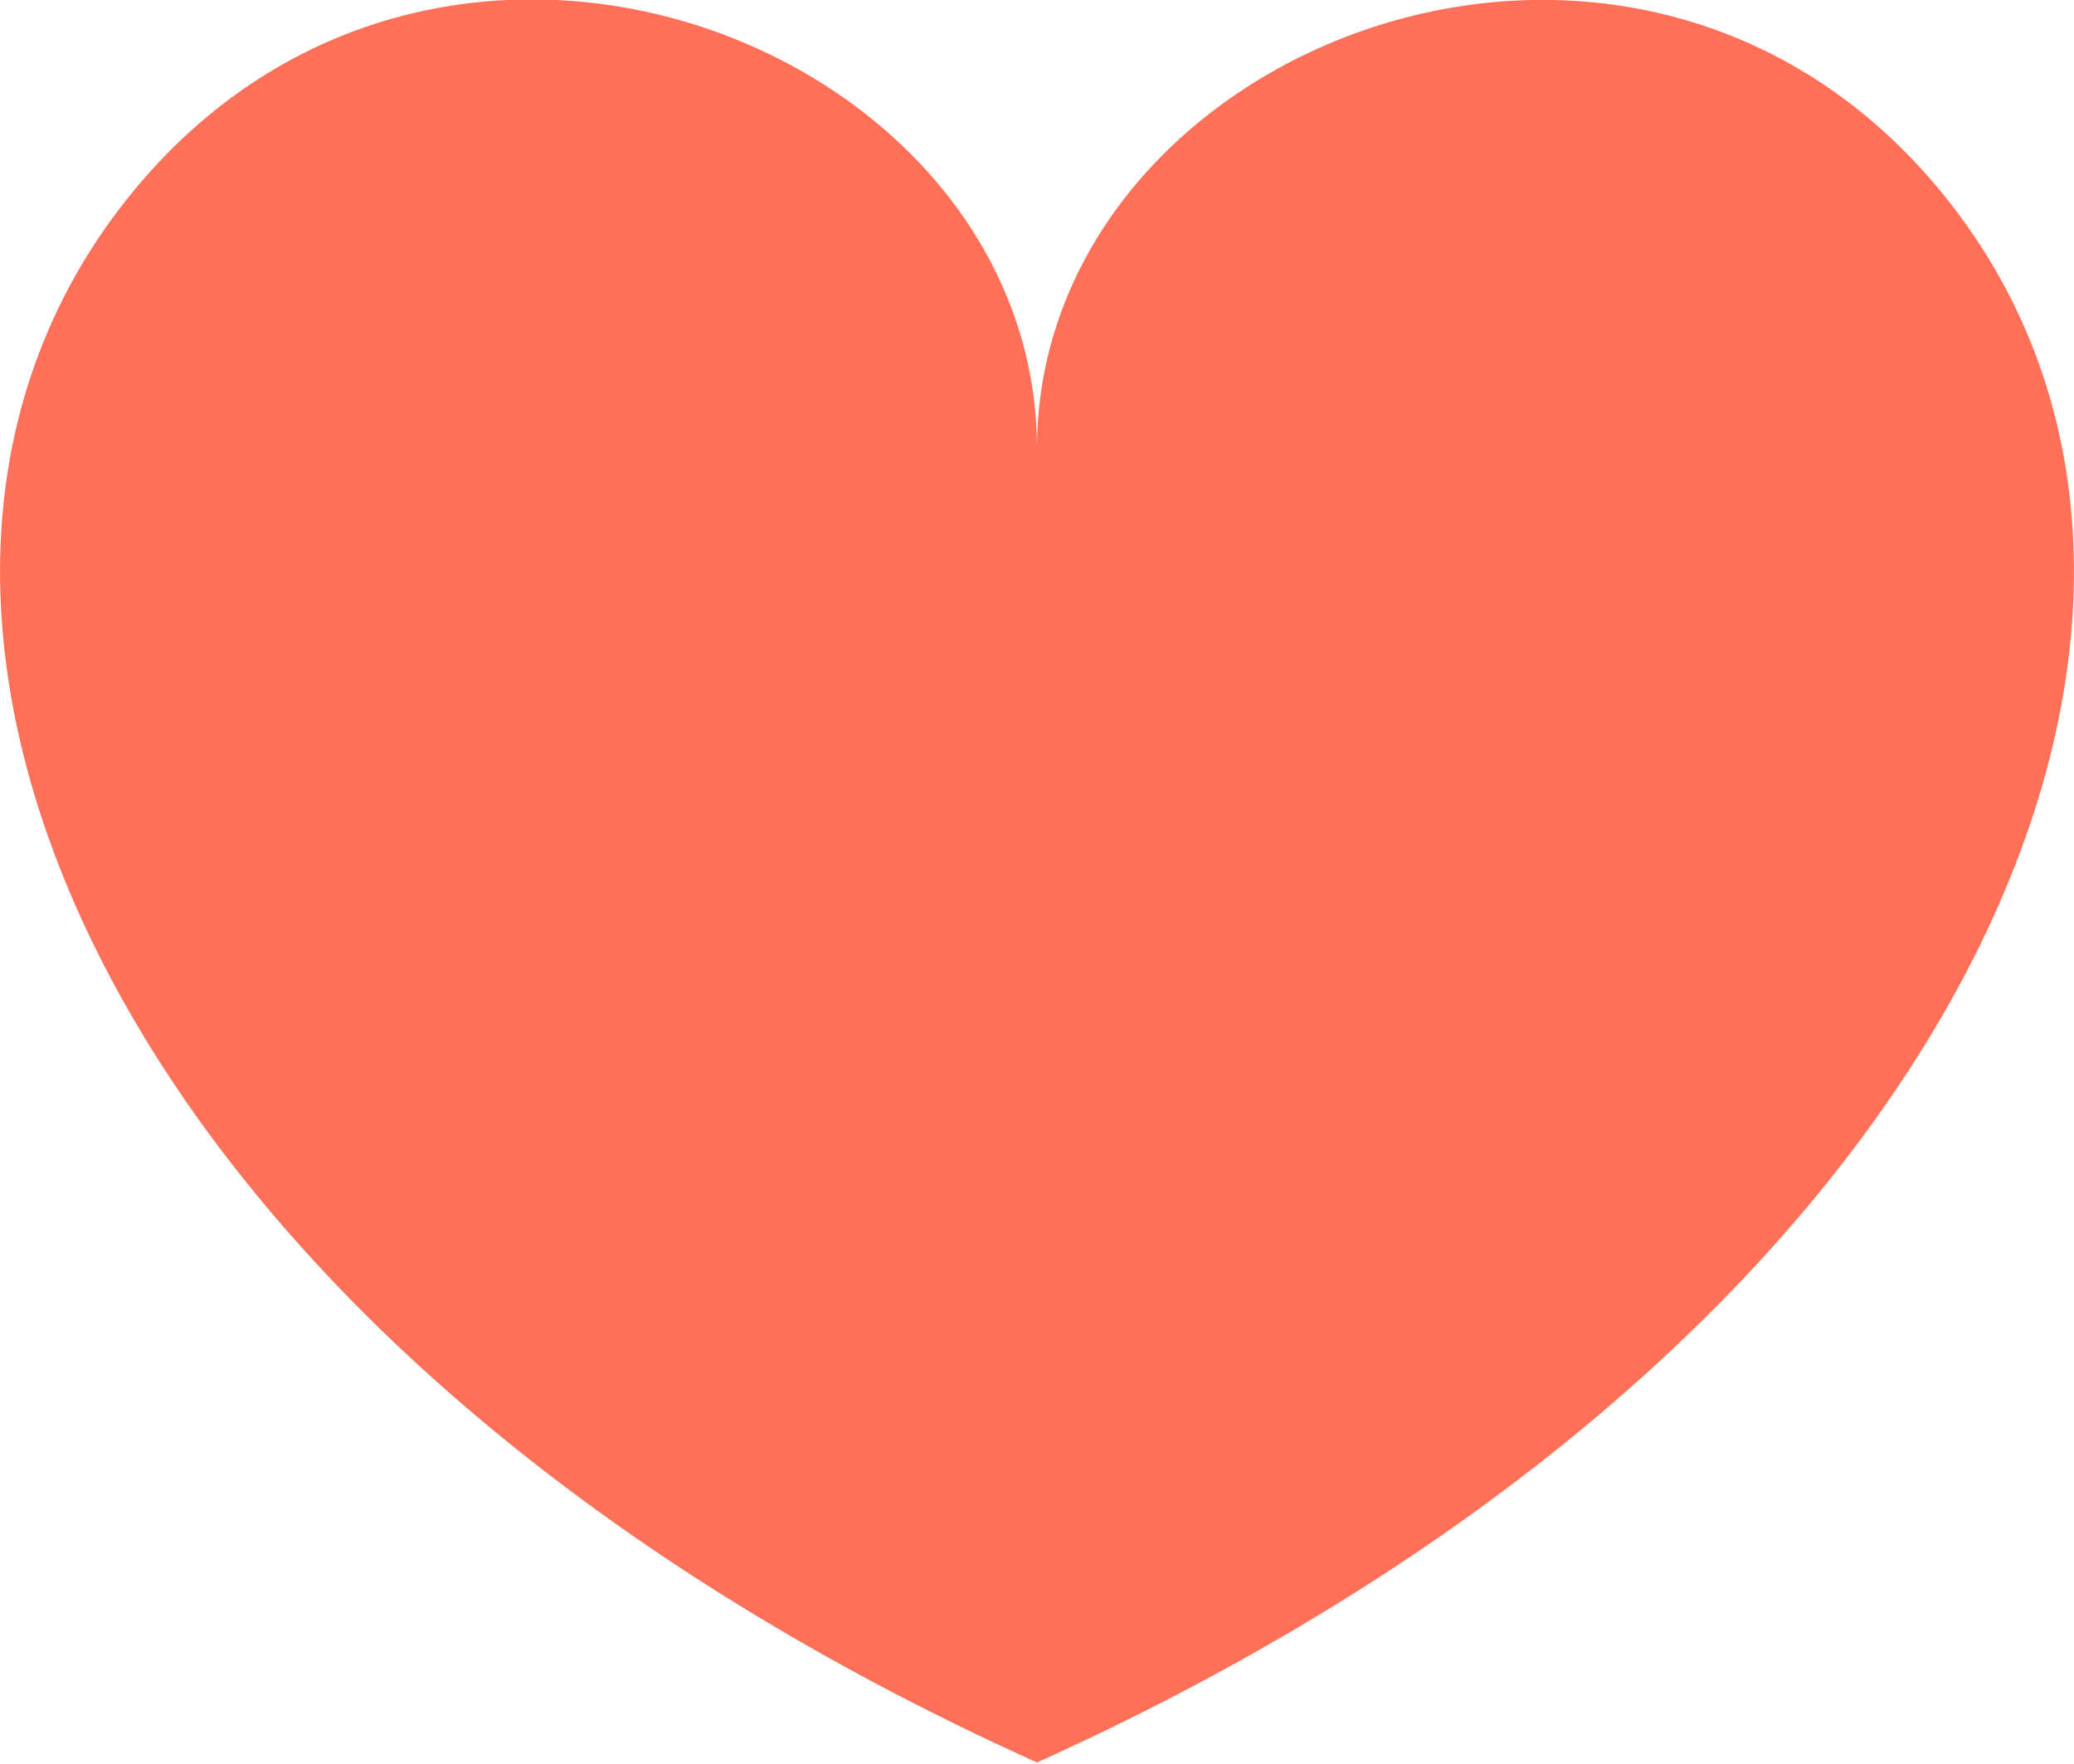 <svg xmlns="http://www.w3.org/2000/svg" viewBox="0 0 60 51.02"><defs><style>.a{isolation:isolate;}.b,.c{fill:#ff7059;}.c{mix-blend-mode:screen;}</style></defs><title>img-shiny-heart</title><g class="a"><path class="b" d="M443.17,56.81c-8.93-11.59-26.5-4.75-26.5,7,0-11.77-17.57-18.61-26.5-7-9.23,12-.13,33,26.5,45C443.3,89.8,452.4,68.8,443.17,56.81Z" transform="translate(-386.67 -50.83)"/><path class="c" d="M393.7,64.05a1.52,1.52,0,0,1-.62-0.13,1.5,1.5,0,0,1-.74-2,11.87,11.87,0,0,1,1.4-2.37A10.19,10.19,0,0,1,402,55.33a10,10,0,0,1,1.18.08,1.5,1.5,0,1,1-.33,3,7.75,7.75,0,0,0-.85-0.05,7.29,7.29,0,0,0-5.93,3.06,8.82,8.82,0,0,0-1,1.79A1.5,1.5,0,0,1,393.7,64.05Z" transform="translate(-386.67 -50.83)"/><path class="c" d="M393.21,72.87a1.5,1.5,0,0,1-1.45-1.12l-0.05-.19a17.57,17.57,0,0,1-.52-3.79,1.5,1.5,0,0,1,3-.08,14.55,14.55,0,0,0,.44,3.14l0,0.15a1.5,1.5,0,0,1-1.07,1.83A1.53,1.53,0,0,1,393.21,72.87Z" transform="translate(-386.67 -50.83)"/></g></svg>